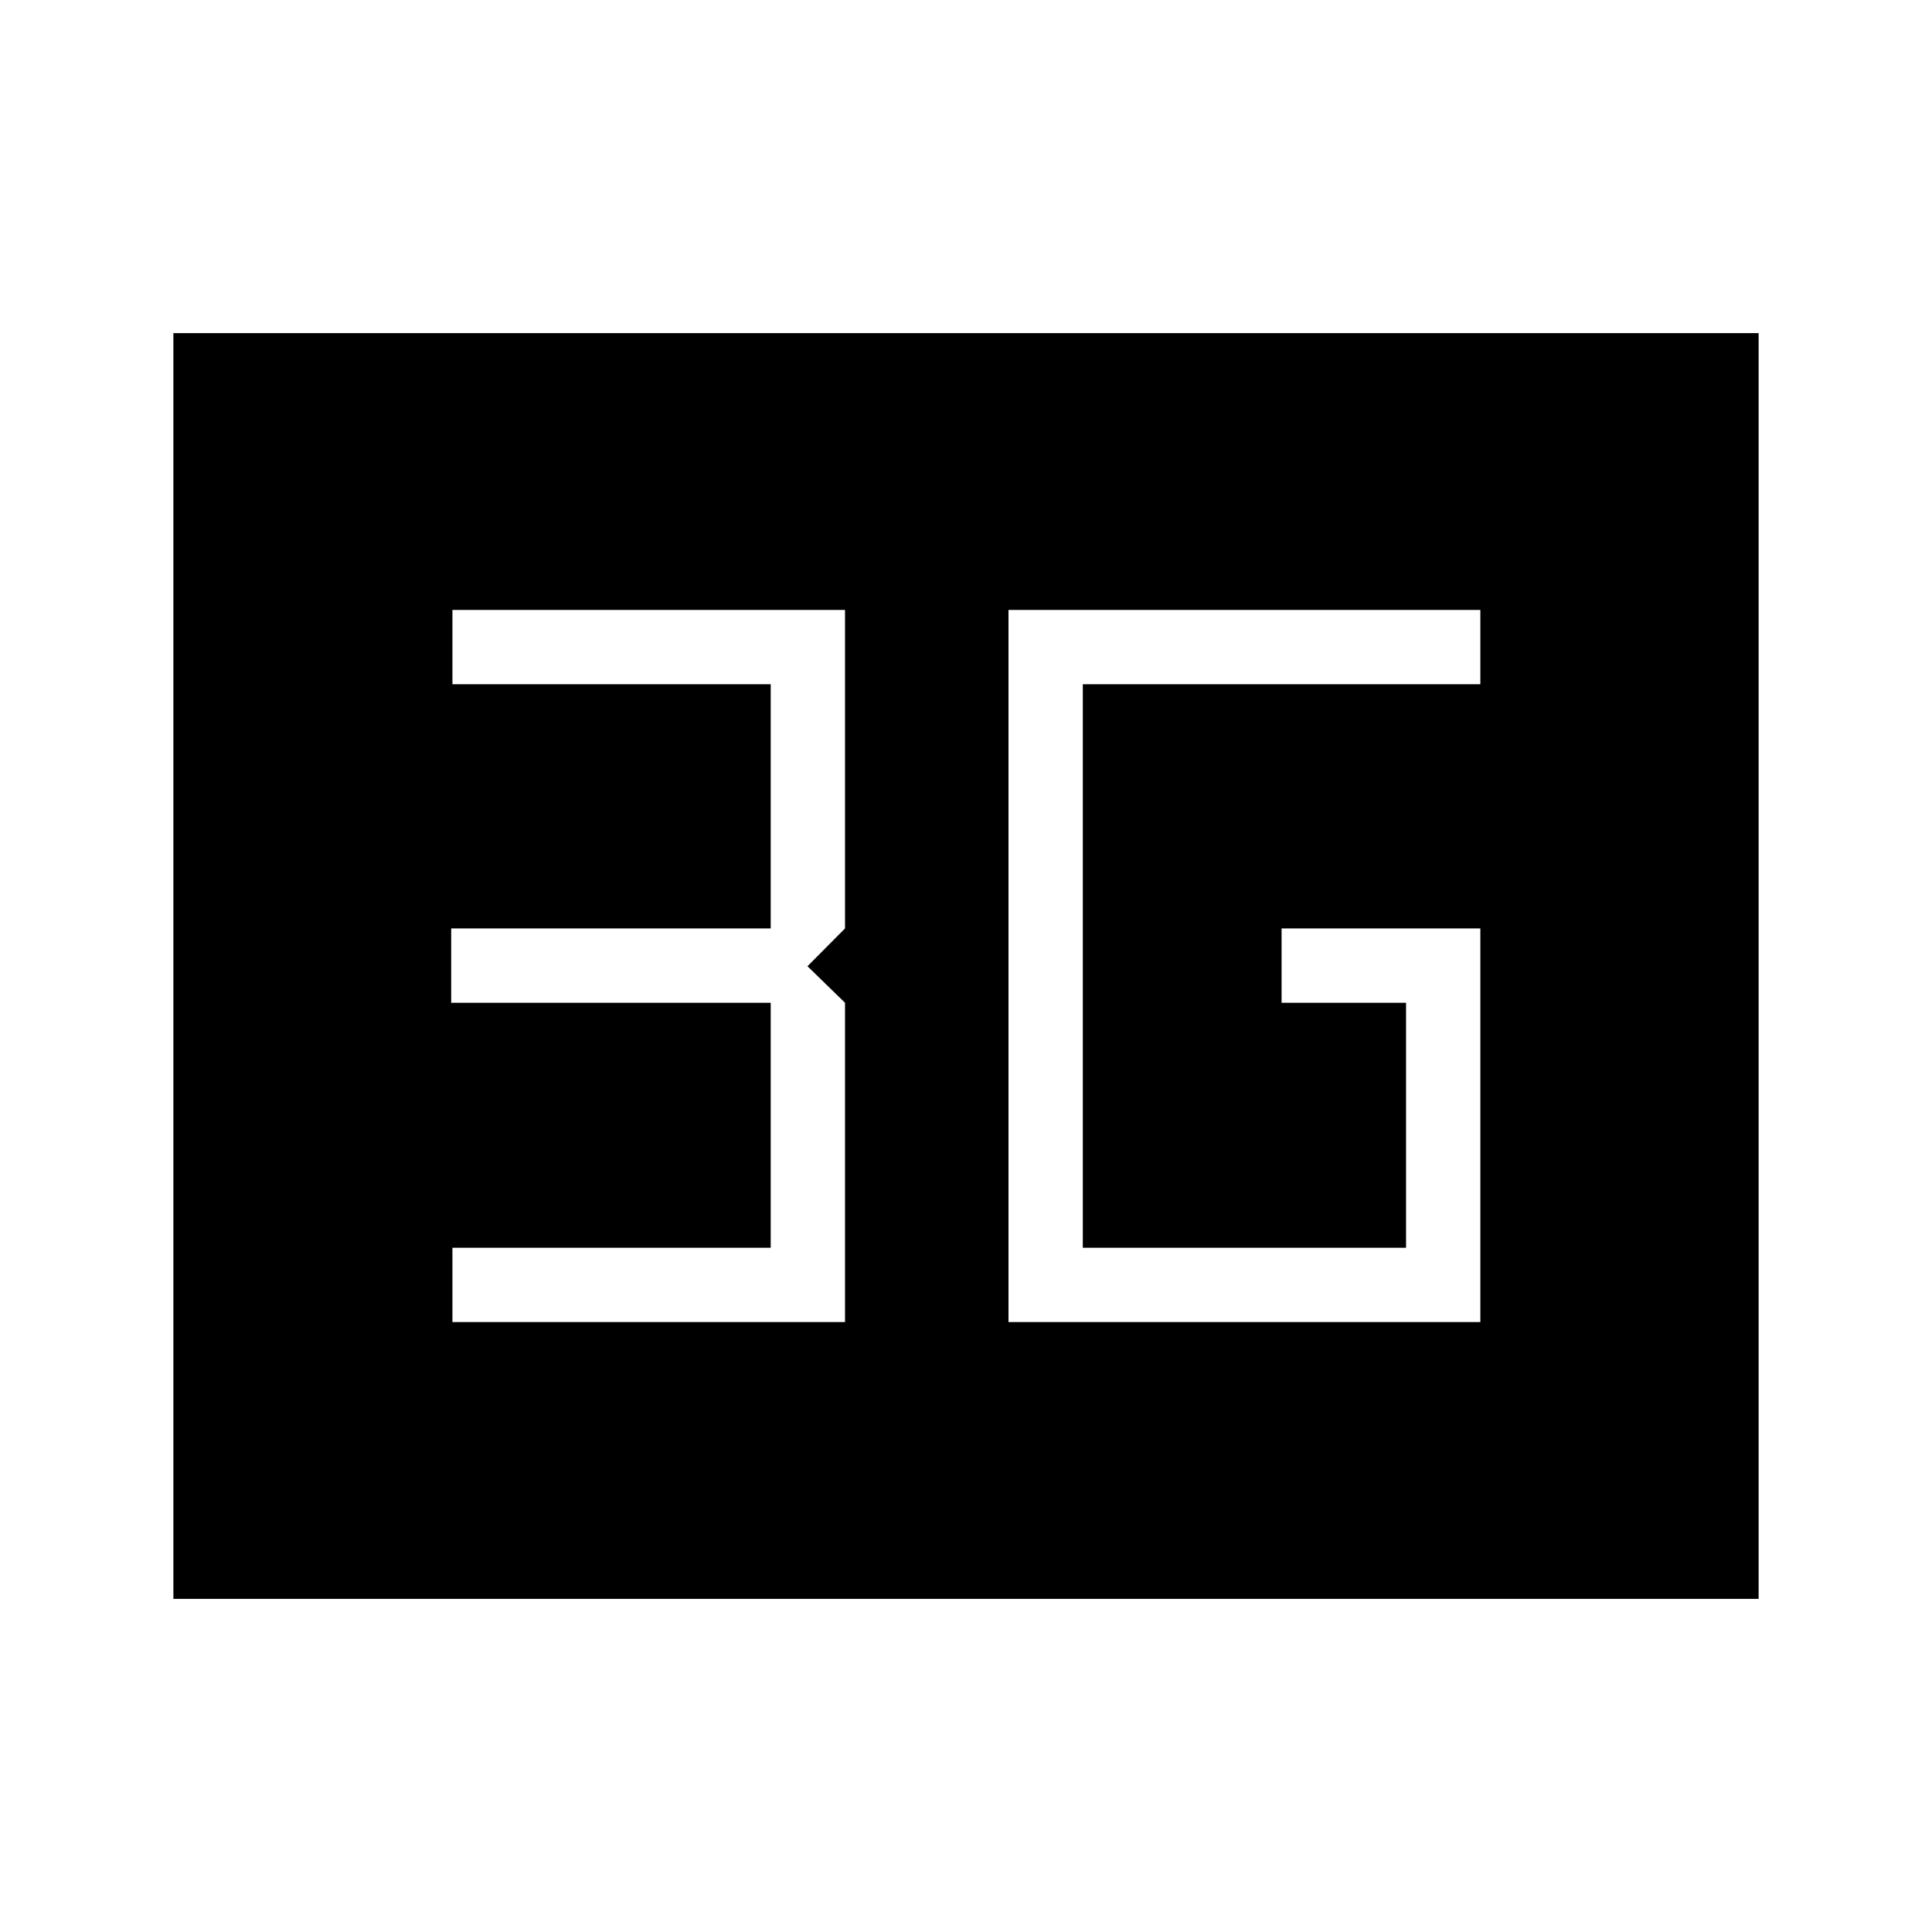 <svg xmlns="http://www.w3.org/2000/svg" height="24" viewBox="0 96 960 960" width="24"><path d="M501.115 752.923h234.462V557.346h-98.769v36.923h61.846V716H538.039V436h197.538v-36.923H501.115v353.846Zm-276.307 0h195.077V594.269l-18.654-18.154 18.654-18.769V399.077H224.808V436h158.153v121.346H224.192v36.923h158.769V716H224.808v36.923ZM86.154 890.462V261.538h787.692v628.924H86.154Z"/></svg>